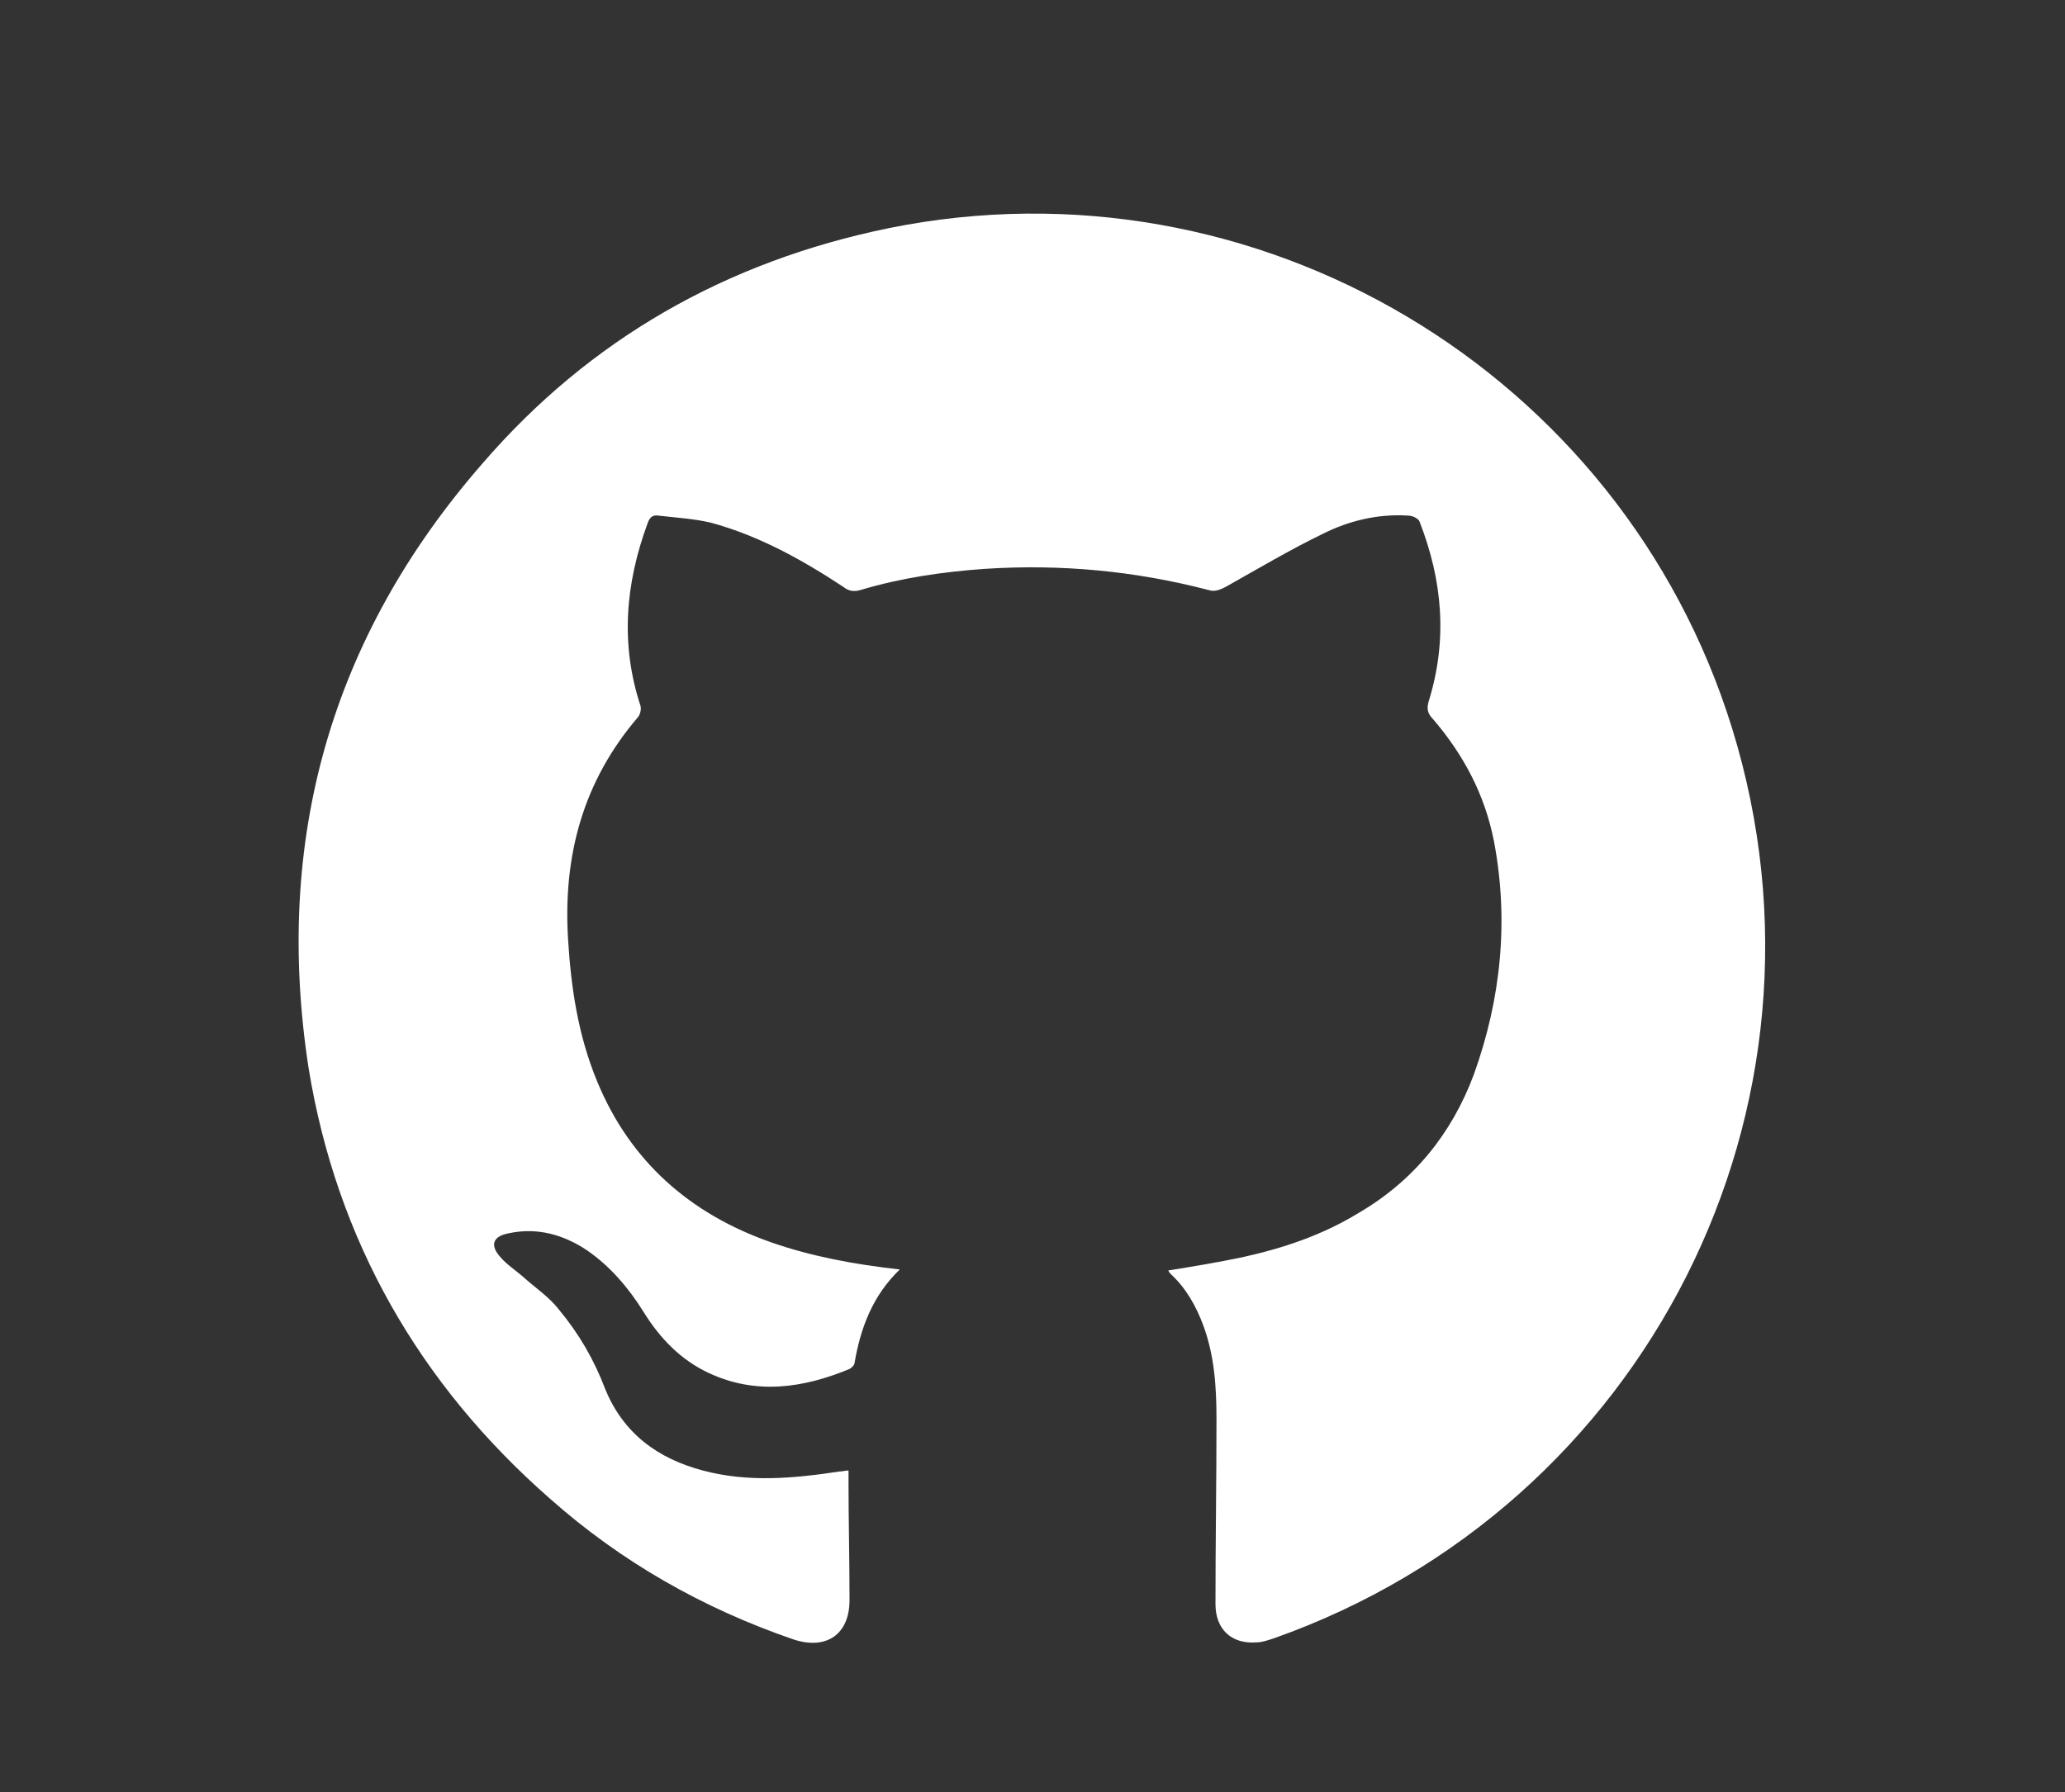 <?xml version="1.0" encoding="utf-8"?>
<!-- Generator: Adobe Illustrator 24.0.1, SVG Export Plug-In . SVG Version: 6.00 Build 0)  -->
<svg version="1.1" id="Calque_1" xmlns="http://www.w3.org/2000/svg" xmlns:xlink="http://www.w3.org/1999/xlink" x="0px" y="0px"
	 viewBox="0 0 205.4 178.3" style="enable-background:new 0 0 205.4 178.3;" xml:space="preserve">
<rect x="0" y="0" width="205.4" height="178.3" fill="#333333" stroke="none"/>
<style type="text/css">
	.st0{fill:#FFFFFF;}
</style>
<path class="st0" d="M89.5,126.3c-2.7,2.6-3.9,5.8-4.5,9.3c0,0.2-0.3,0.5-0.5,0.6c-4.6,1.9-9.3,2.6-14,0.4c-2.8-1.3-4.9-3.5-6.5-6.1
	c-1.5-2.4-3.3-4.5-5.6-6.1c-2.4-1.6-5-2.3-7.8-1.7c-1.6,0.3-1.9,1.2-0.8,2.4c0.6,0.7,1.5,1.3,2.2,1.9c1.2,1.1,2.6,2,3.6,3.3
	c2,2.4,3.5,5,4.6,7.9c1.8,4.4,5.2,6.9,9.7,8.1c4.5,1.2,9,0.8,13.6,0.1c0.3,0,0.6-0.1,0.9-0.1c0,0.4,0,0.7,0,1.1
	c0,3.9,0.1,7.8,0.1,11.8c0,3.4-2.3,5-5.6,3.9c-9-3.1-17.1-7.7-24.2-14c-13-11.4-21.2-25.7-24-42.8C27.2,83.6,32.9,63.4,48,46.1
	C58.7,33.7,72.3,26,88.4,22.7c36.5-7.4,72.9,14.2,83.9,49.8c11.6,37.6-8.5,77.4-45.6,90.5c-0.6,0.2-1.2,0.4-1.7,0.4
	c-2.5,0.2-4.1-1.3-4.1-3.8c0-6.1,0.1-12.3,0.1-18.4c0-3.2-0.2-6.3-1.3-9.3c-0.7-1.9-1.7-3.7-3.2-5.1c-0.1-0.1-0.2-0.2-0.3-0.4
	c2.5-0.4,4.9-0.8,7.3-1.3c4.1-0.9,8-2.2,11.6-4.4c5.5-3.2,9.3-7.9,11.5-13.8c2.7-7.5,3.5-15.3,2-23.2c-0.9-4.6-3-8.6-6.1-12.2
	c-0.5-0.5-0.6-1-0.4-1.7c1.9-6.1,1.4-12-0.9-17.9c-0.1-0.3-0.7-0.6-1.1-0.6c-3-0.2-5.9,0.5-8.5,1.8c-3.3,1.6-6.5,3.5-9.7,5.3
	c-0.6,0.3-1.1,0.5-1.7,0.3c-7.3-1.9-14.7-2.6-22.3-2.1c-4.2,0.3-8.3,0.9-12.3,2.1c-0.7,0.2-1.2,0.1-1.7-0.3
	c-4.1-2.7-8.4-5.1-13.2-6.4c-1.7-0.4-3.5-0.5-5.2-0.7c-0.6-0.1-0.9,0.2-1.1,0.8c-2.2,6-2.7,12-0.7,18.1c0.1,0.3,0,0.8-0.2,1.1
	c-5.5,6.4-7.5,13.8-7,22.1c0.3,4.9,1,9.6,2.9,14.2c3.3,8,9.3,13.2,17.3,16C80.7,125,85,125.8,89.5,126.3z"/>
</svg>
